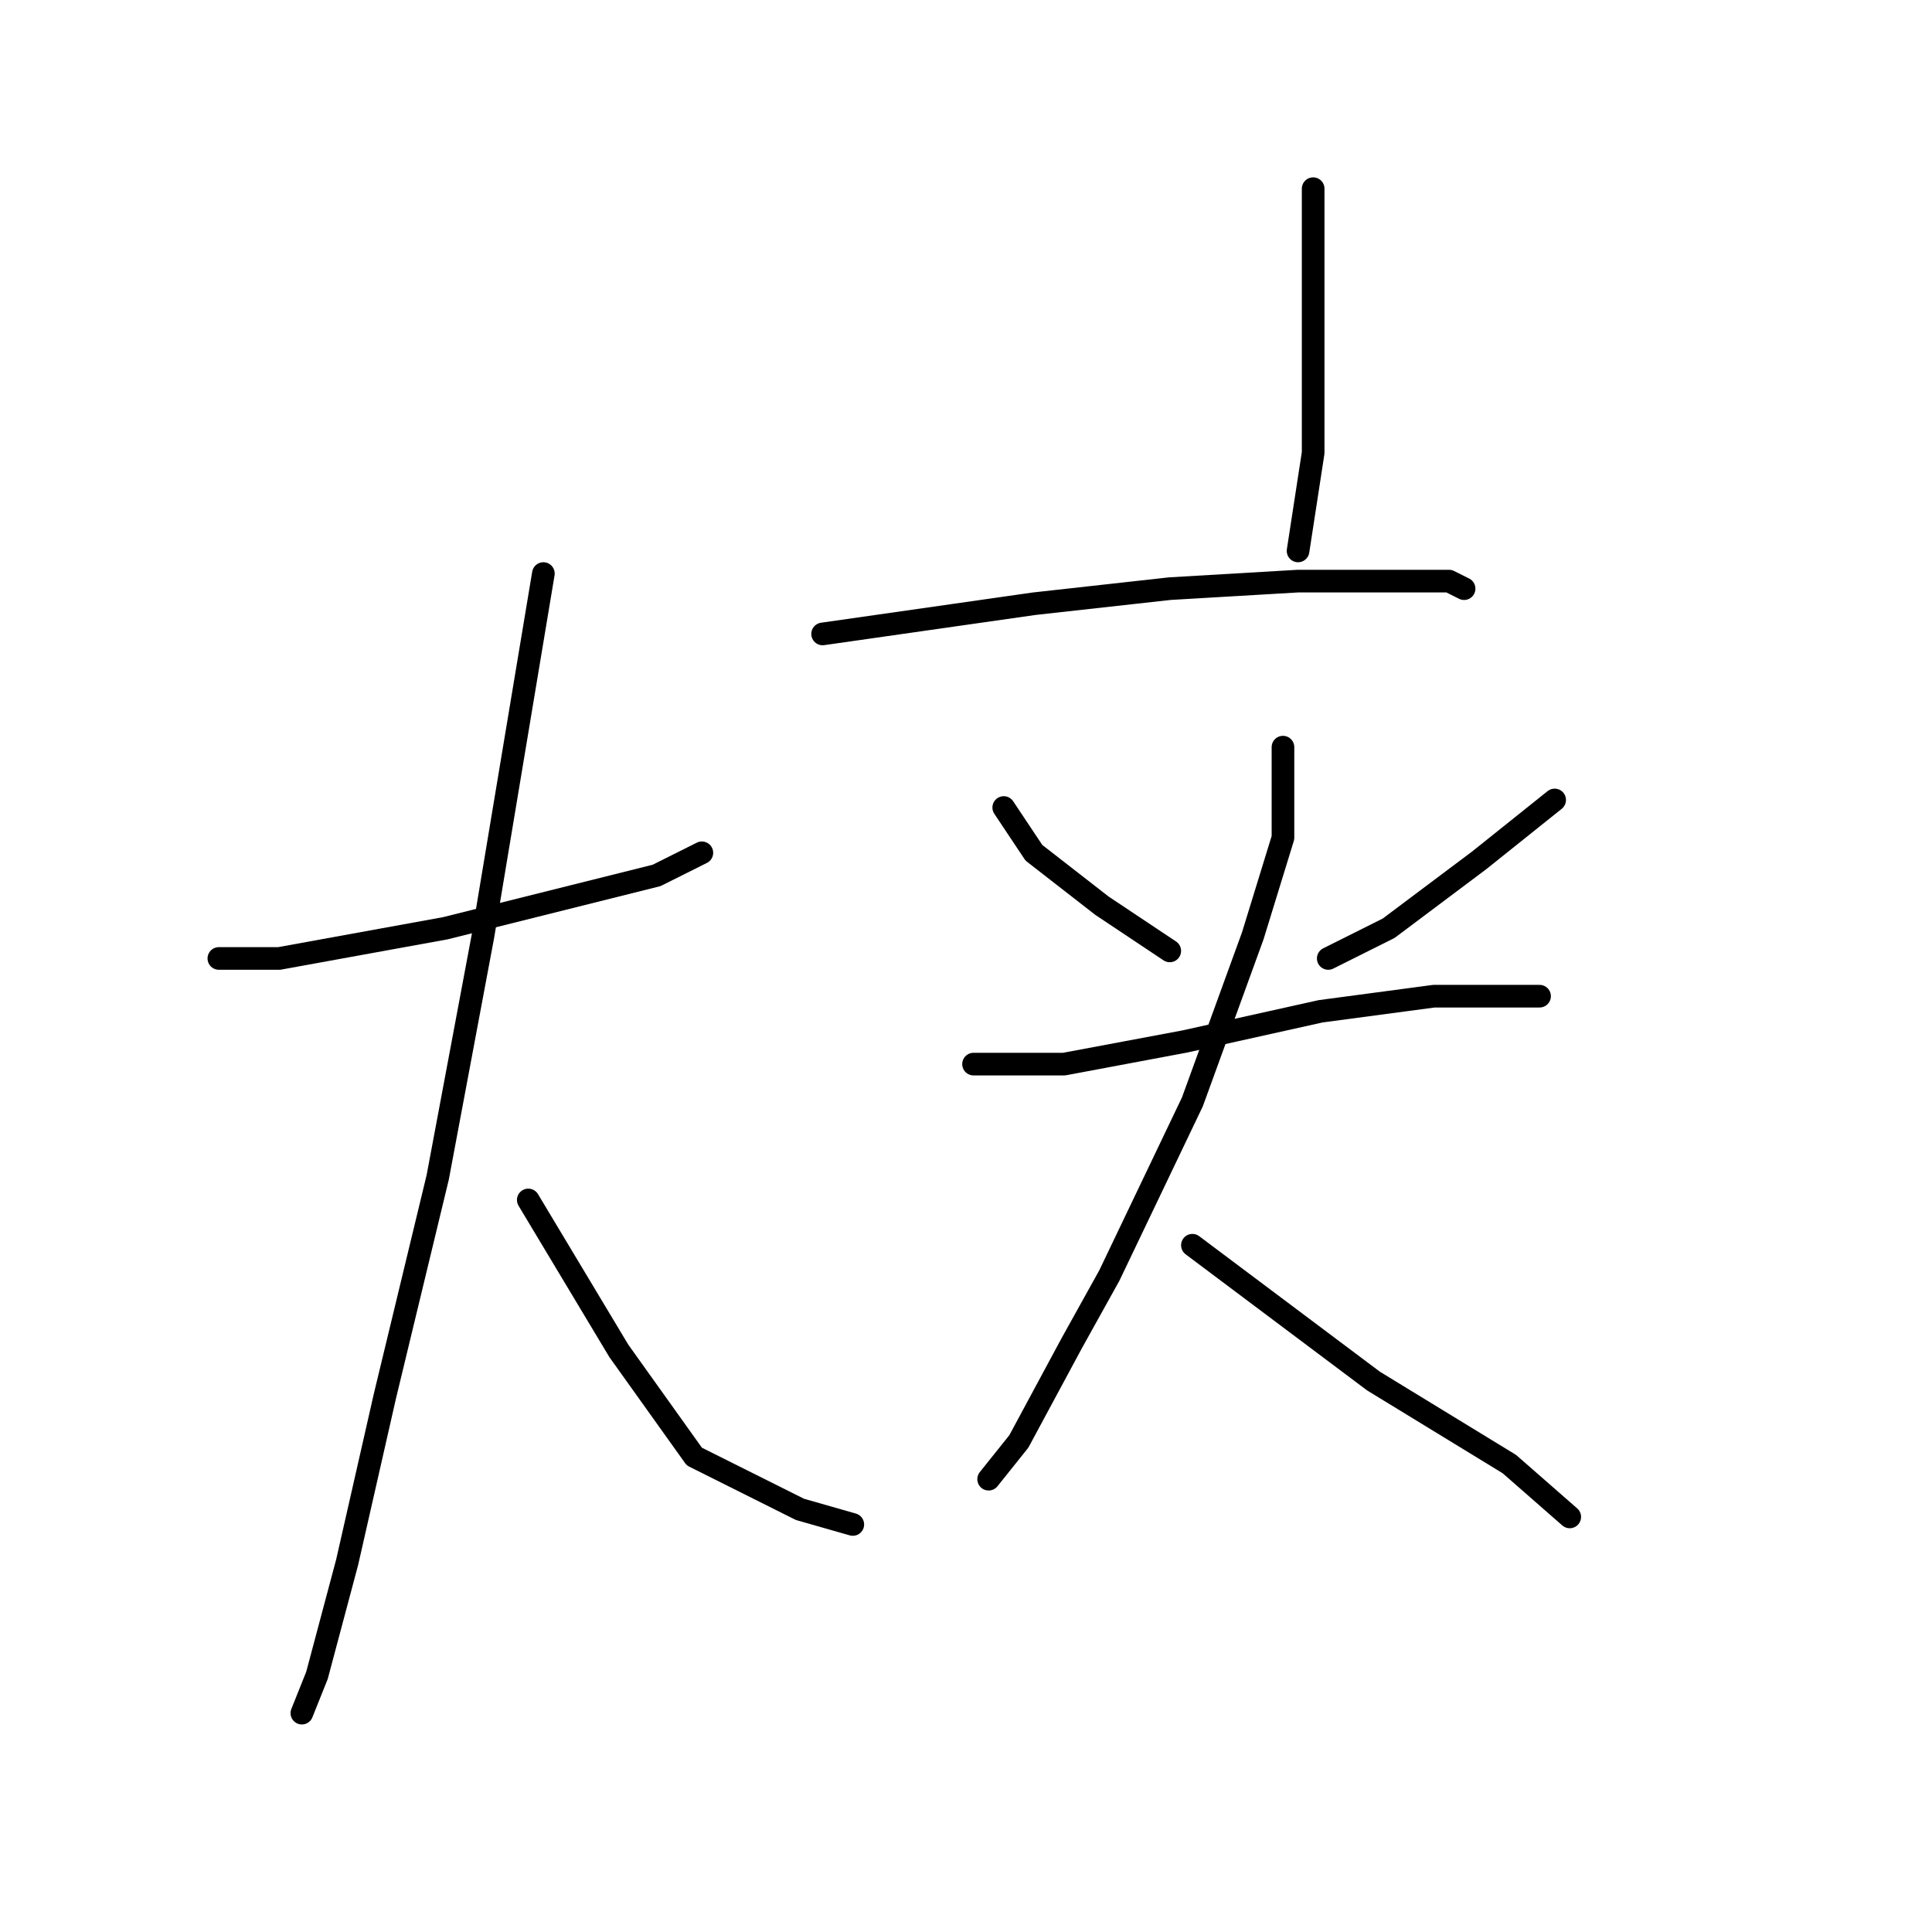 <?xml version="1.0" standalone="no"?>
    <svg width="256" height="256" xmlns="http://www.w3.org/2000/svg" version="1.1">
    <polyline stroke="black" stroke-width="3" stroke-linecap="round" fill="transparent" stroke-linejoin="round" points="29 127 33 127 37 127 59 123 75 119 87 116 93 113 93 113 " />
        <polyline stroke="black" stroke-width="3" stroke-linecap="round" fill="transparent" stroke-linejoin="round" points="72 76 68 100 64 124 58 156 51 185 46 207 42 222 40 227 40 227 " />
        <polyline stroke="black" stroke-width="3" stroke-linecap="round" fill="transparent" stroke-linejoin="round" points="70 159 76 169 82 179 92 193 106 200 113 202 113 202 " />
        <polyline stroke="black" stroke-width="3" stroke-linecap="round" fill="transparent" stroke-linejoin="round" points="174 25 174 36 174 47 174 60 172 73 172 73 " />
        <polyline stroke="black" stroke-width="3" stroke-linecap="round" fill="transparent" stroke-linejoin="round" points="109 84 123 82 137 80 155 78 172 77 185 77 192 77 194 78 194 78 " />
        <polyline stroke="black" stroke-width="3" stroke-linecap="round" fill="transparent" stroke-linejoin="round" points="133 107 135 110 137 113 146 120 155 126 155 126 " />
        <polyline stroke="black" stroke-width="3" stroke-linecap="round" fill="transparent" stroke-linejoin="round" points="206 106 201 110 196 114 184 123 176 127 176 127 " />
        <polyline stroke="black" stroke-width="3" stroke-linecap="round" fill="transparent" stroke-linejoin="round" points="129 141 135 141 141 141 157 138 175 134 190 132 200 132 204 132 204 132 " />
        <polyline stroke="black" stroke-width="3" stroke-linecap="round" fill="transparent" stroke-linejoin="round" points="170 99 170 105 170 111 166 124 158 146 147 169 142 178 135 191 131 196 131 196 " />
        <polyline stroke="black" stroke-width="3" stroke-linecap="round" fill="transparent" stroke-linejoin="round" points="158 165 170 174 182 183 200 194 208 201 208 201 " />
        </svg>